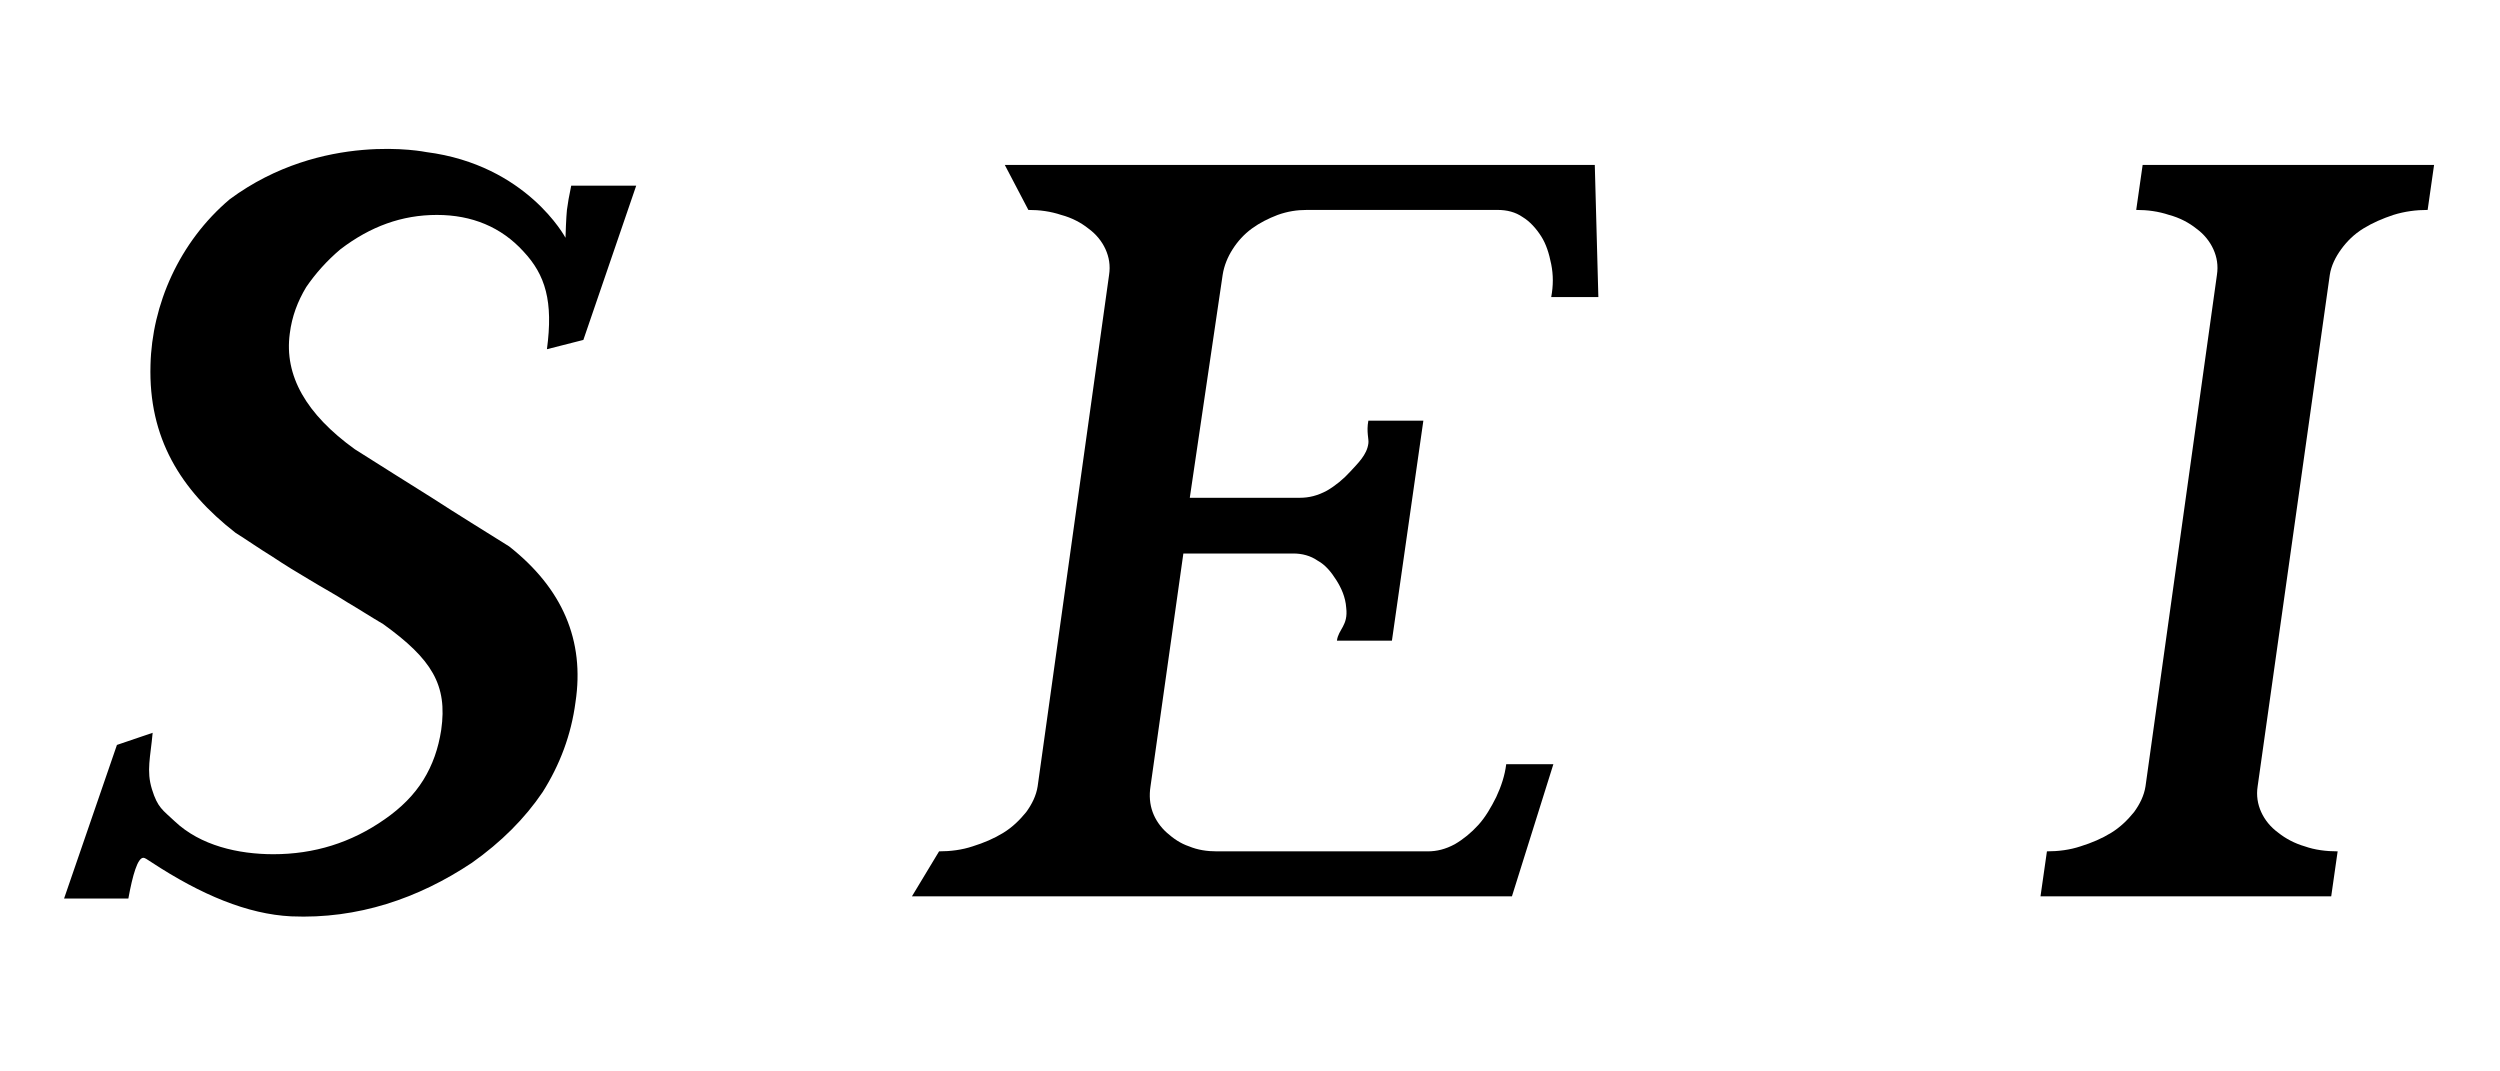 <?xml version="1.0" encoding="utf-8"?>
<!-- Generator: Adobe Illustrator 27.0.0, SVG Export Plug-In . SVG Version: 6.00 Build 0)  -->
<svg version="1.1" id="레이어_1" xmlns="http://www.w3.org/2000/svg" xmlns:xlink="http://www.w3.org/1999/xlink" x="0px"
	 y="0px" viewBox="0 0 350 150" style="enable-background:new 0 0 350 150;" xml:space="preserve">
<g>
	<path d="M211.67,125.49h-84l3.8-6.3c1.6,0,3.2-0.2,4.7-0.7c1.6-0.5,3-1.1,4.3-1.9s2.3-1.8,3.2-2.9c0.8-1.1,1.4-2.3,1.6-3.6l10-71.6
		c0.2-1.3,0-2.5-0.5-3.6s-1.3-2.1-2.4-2.9c-1-0.8-2.3-1.5-3.8-1.9c-1.5-0.5-3-0.7-4.6-0.7l-3.3-6.3h82.6l0.5,18.5h-6.6
		c0.3-1.6,0.3-3.1,0-4.6s-0.7-2.8-1.4-3.9c-0.7-1.1-1.6-2.1-2.6-2.7c-1-0.7-2.2-1-3.5-1h-26.7c-1.4,0-2.7,0.2-4.1,0.7
		c-1.3,0.5-2.5,1.1-3.6,1.9s-2,1.8-2.7,2.9s-1.2,2.3-1.4,3.6l-4.6,31.2h15.4c1.3,0,2.5-0.3,3.8-1c1.2-0.7,2.3-1.6,3.3-2.7
		s2.3-2.3,2.5-3.9c0.1-0.6-0.3-1.6,0-3.2h7.7l-4.4,30.8h-7.7c0.2-1.6,1.6-2.1,1.3-4.6c-0.1-1.5-0.7-2.8-1.4-3.9
		c-0.7-1.1-1.5-2.1-2.6-2.7c-1-0.7-2.2-1-3.4-1h-15.4l-4.6,32.6c-0.2,1.3-0.1,2.5,0.3,3.6s1.1,2.1,2,2.9s1.9,1.5,3.1,1.9
		c1.2,0.5,2.5,0.7,3.9,0.7h29.5c1.3,0,2.5-0.3,3.8-1c1.2-0.7,2.3-1.6,3.3-2.7s1.8-2.5,2.5-3.9c0.7-1.5,1.2-3,1.4-4.6h6.6
		L211.67,125.49z"/>
	<path d="M79.17,33.29c0-0.3,0.1-3,0.2-3.9c0.1-0.8,0.3-2,0.6-3.4h9.1l-7.4,21.6l-5.1,1.3c0.9-6.7-0.2-10.4-3.3-13.7
		c-3.1-3.4-7.2-5.1-12.1-5.1c-4.9,0-9.3,1.6-13.5,4.8c-1.9,1.6-3.5,3.4-4.8,5.3c-1.2,2-2,4.1-2.3,6.5c-0.8,5.9,2.3,11.3,9.1,16.2
		c3.5,2.2,7.1,4.5,10.8,6.8c3.7,2.4,7.3,4.6,10.8,6.8c7.5,5.9,10.6,13.2,9.3,21.8c-0.6,4.6-2.2,8.8-4.6,12.6c-2.5,3.7-5.8,7-9.9,9.9
		c-7.5,5-16,7.9-25.3,7.5c-6.1-0.3-12.6-3-19.6-7.6c-0.6-0.4-0.9-0.6-1.1-0.6c-0.8,0-1.5,2.4-2.1,5.7h-9l7.4-21.5l5-1.7
		c-0.3,3.4-0.9,5.3-0.1,7.9c0.8,2.6,1.5,2.9,3.2,4.5c3.6,3.4,8.9,4.6,13.8,4.6c5.7,0,10.9-1.6,15.6-4.9c2.3-1.6,4.1-3.4,5.4-5.5
		c1.3-2.1,2.1-4.4,2.5-7c0.9-6.3-1.3-9.9-8.1-14.8l0,0c-1.7-1-3.4-2.1-5.1-3.1c-1.7-1.1-3.4-2-5.2-3.1l0,0c-1.7-1-3.5-2.1-5.3-3.3
		c-1.8-1.1-3.5-2.3-5.1-3.3c-7.7-6-12.2-13.3-11.9-23.5c0.2-8.4,4-17.2,11.1-23.2c13-9.6,27.5-6.6,27.5-6.6
		C73.77,23.09,79.17,33.29,79.17,33.29"/>
	<path d="M285.67,125.49l0.9-6.3c1.6,0,3.2-0.2,4.7-0.7c1.6-0.5,3-1.1,4.3-1.9s2.3-1.8,3.2-2.9c0.8-1.1,1.4-2.3,1.6-3.6l10-71.6
		c0.2-1.3,0-2.5-0.5-3.6s-1.3-2.1-2.4-2.9c-1-0.8-2.3-1.5-3.8-1.9c-1.5-0.5-3-0.7-4.6-0.7l0.9-6.3h40.8l-0.9,6.3
		c-1.6,0-3.2,0.2-4.8,0.7c-1.5,0.5-2.9,1.1-4.2,1.9c-1.3,0.8-2.3,1.8-3.1,2.9c-0.8,1.1-1.4,2.3-1.6,3.6l-10.1,71.6
		c-0.2,1.3,0,2.5,0.5,3.6s1.3,2.1,2.4,2.9c1,0.8,2.3,1.5,3.7,1.9c1.4,0.5,3,0.7,4.6,0.7l-0.9,6.3H285.67z"/>
</g>
</svg>
